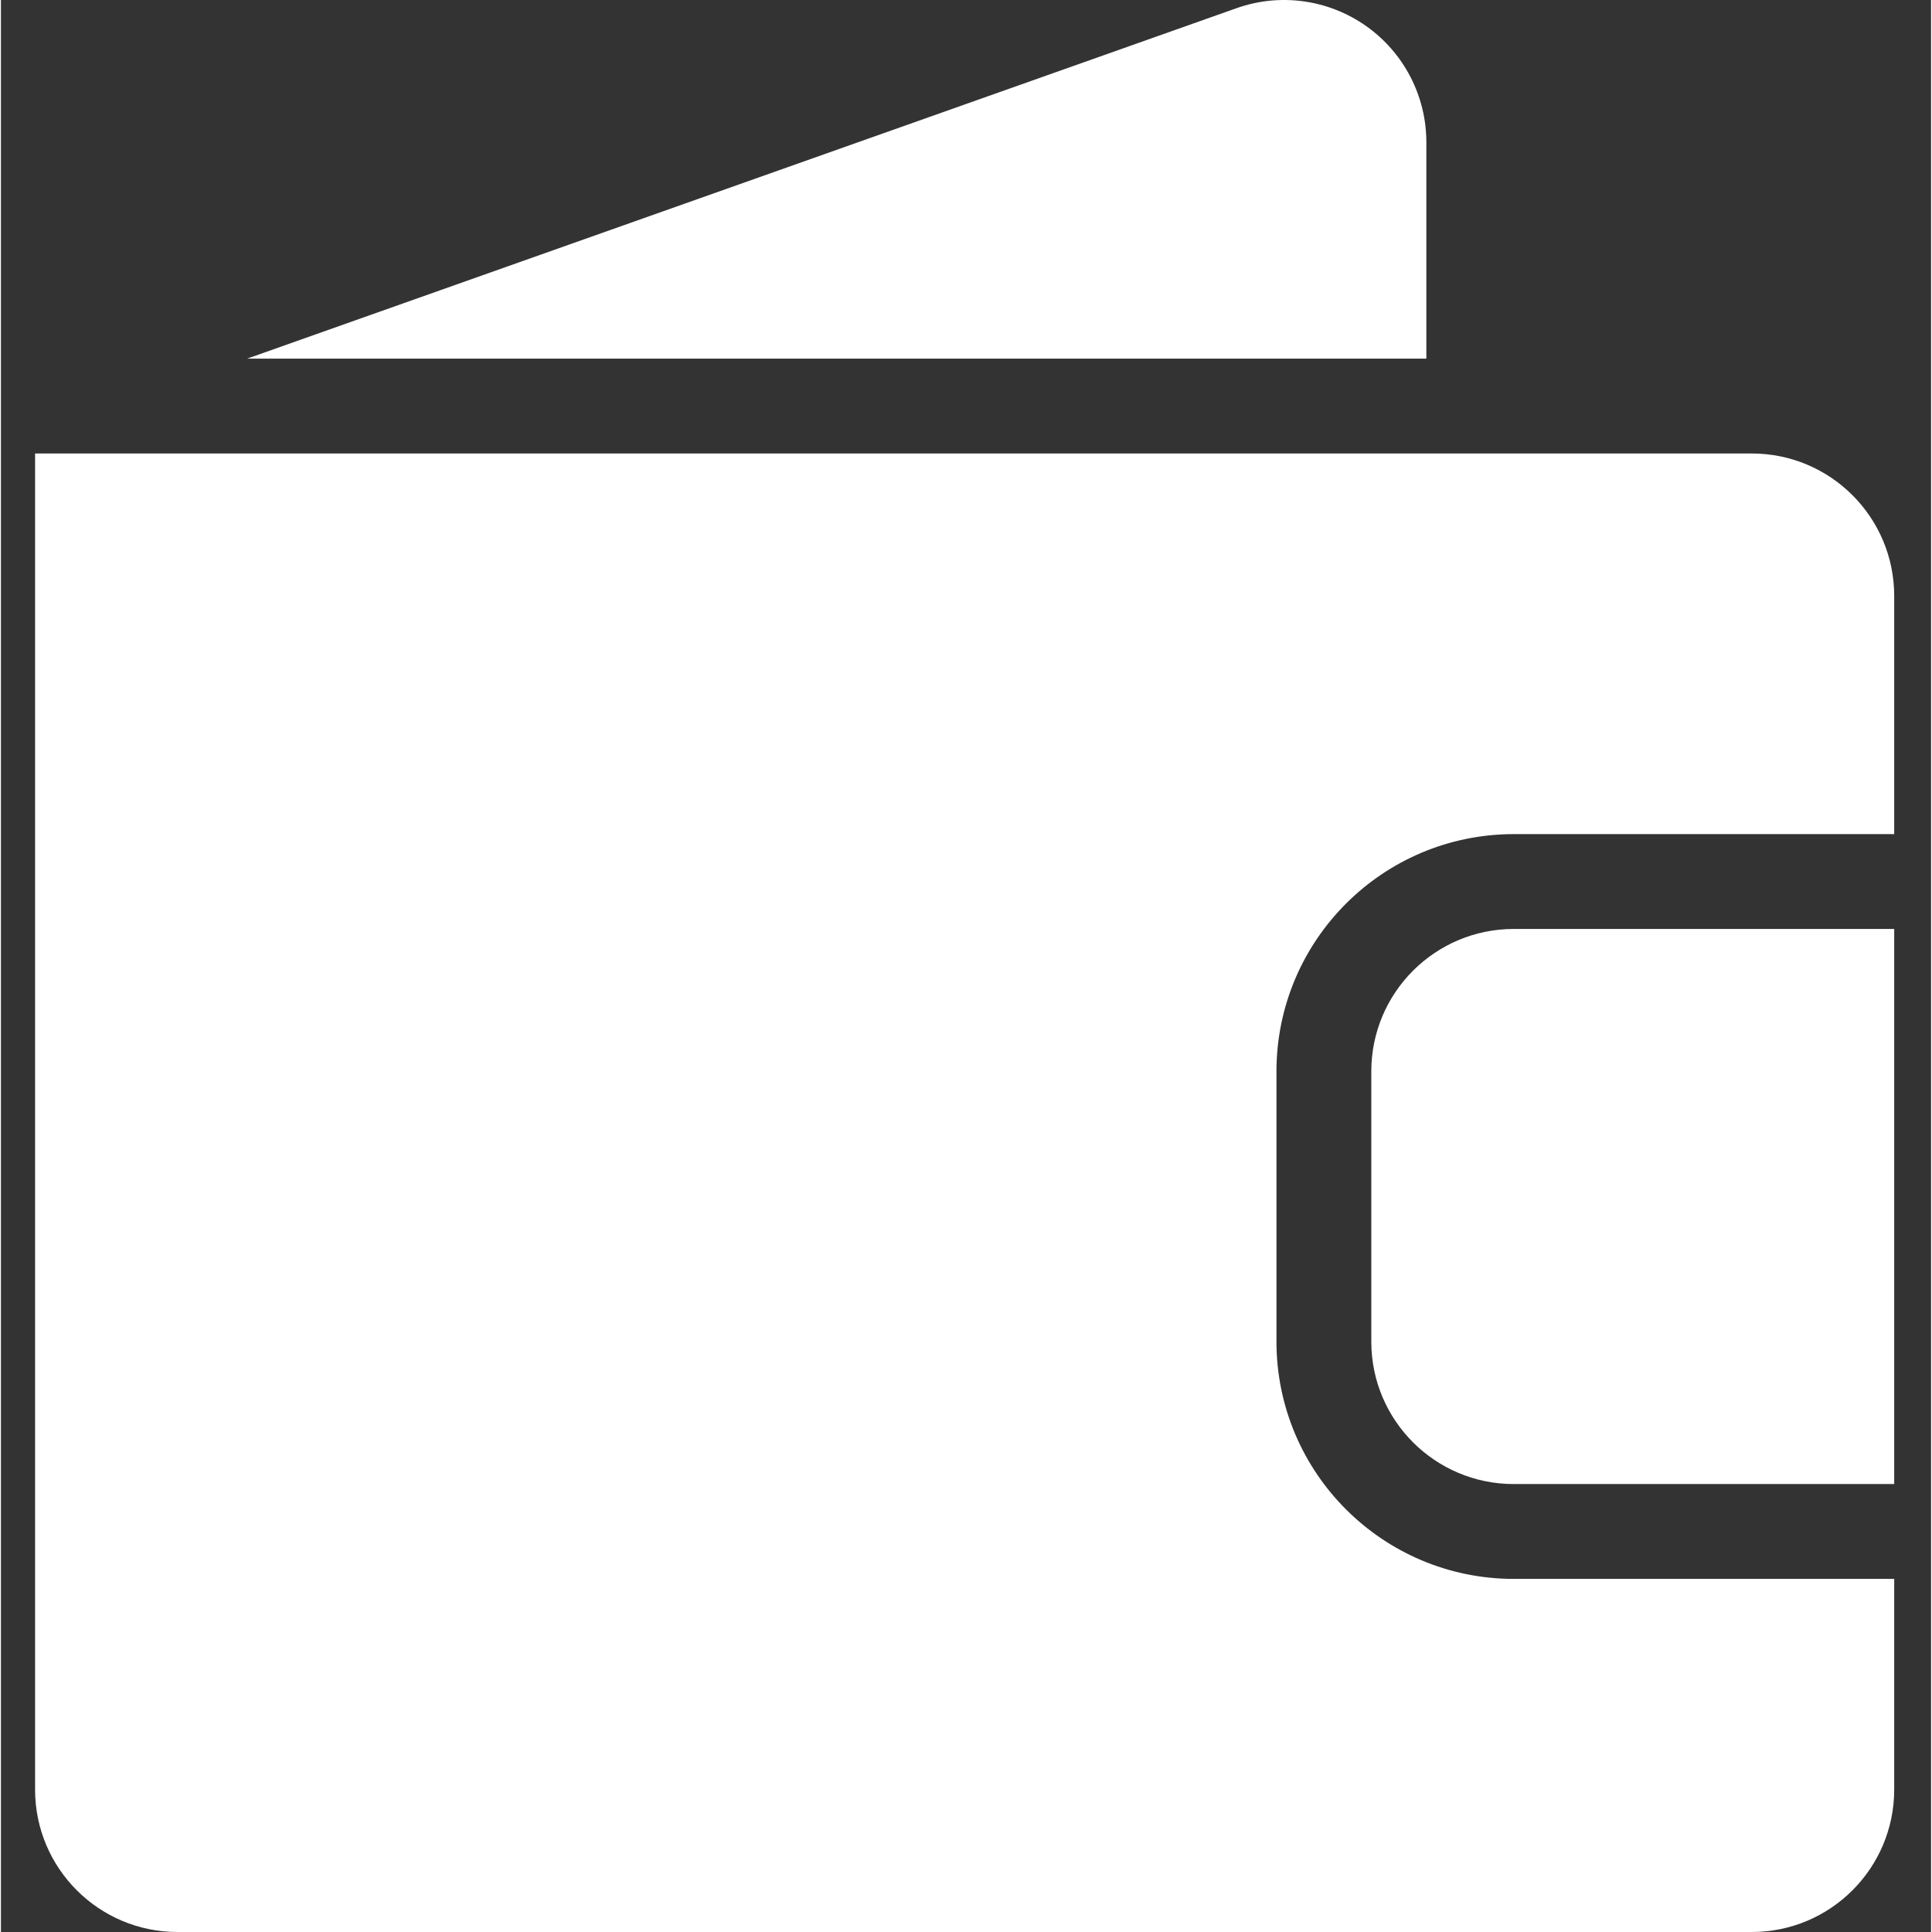 <?xml version="1.0"?>
<svg xmlns="http://www.w3.org/2000/svg" height="512px" viewBox="-7 0 407 407.395" width="512px"><rect x="-7" y="0" width="407" height="407.395" fill="#333333" stroke="none"/><path d="m281.965 225.887v57.051c.02 16.559 13.441 29.98 30 30h80.262v-117.051h-80.262c-16.559.02-29.98 13.441-30 30zm0 0" fill="#FFFFFF"/><path d="m293.574 30c0-9.742-4.734-18.879-12.688-24.5-7.957-5.621-18.148-7.031-27.332-3.777l-208.625 73.898h248.645zm0 0" fill="#FFFFFF"/><path d="m362.227 95.625h-362.027v281.77c.016 16.562 13.438 29.98 30 30h332.027c16.562-.02 29.98-13.438 30-30v-44.457h-80.262c-27.602-.031-49.969-22.398-50-50v-57.051c.031-27.602 22.398-49.969 50-50h80.262v-50.262c-.02-16.559-13.438-29.98-30-30zm0 0" fill="#FFFFFF"/></svg>
